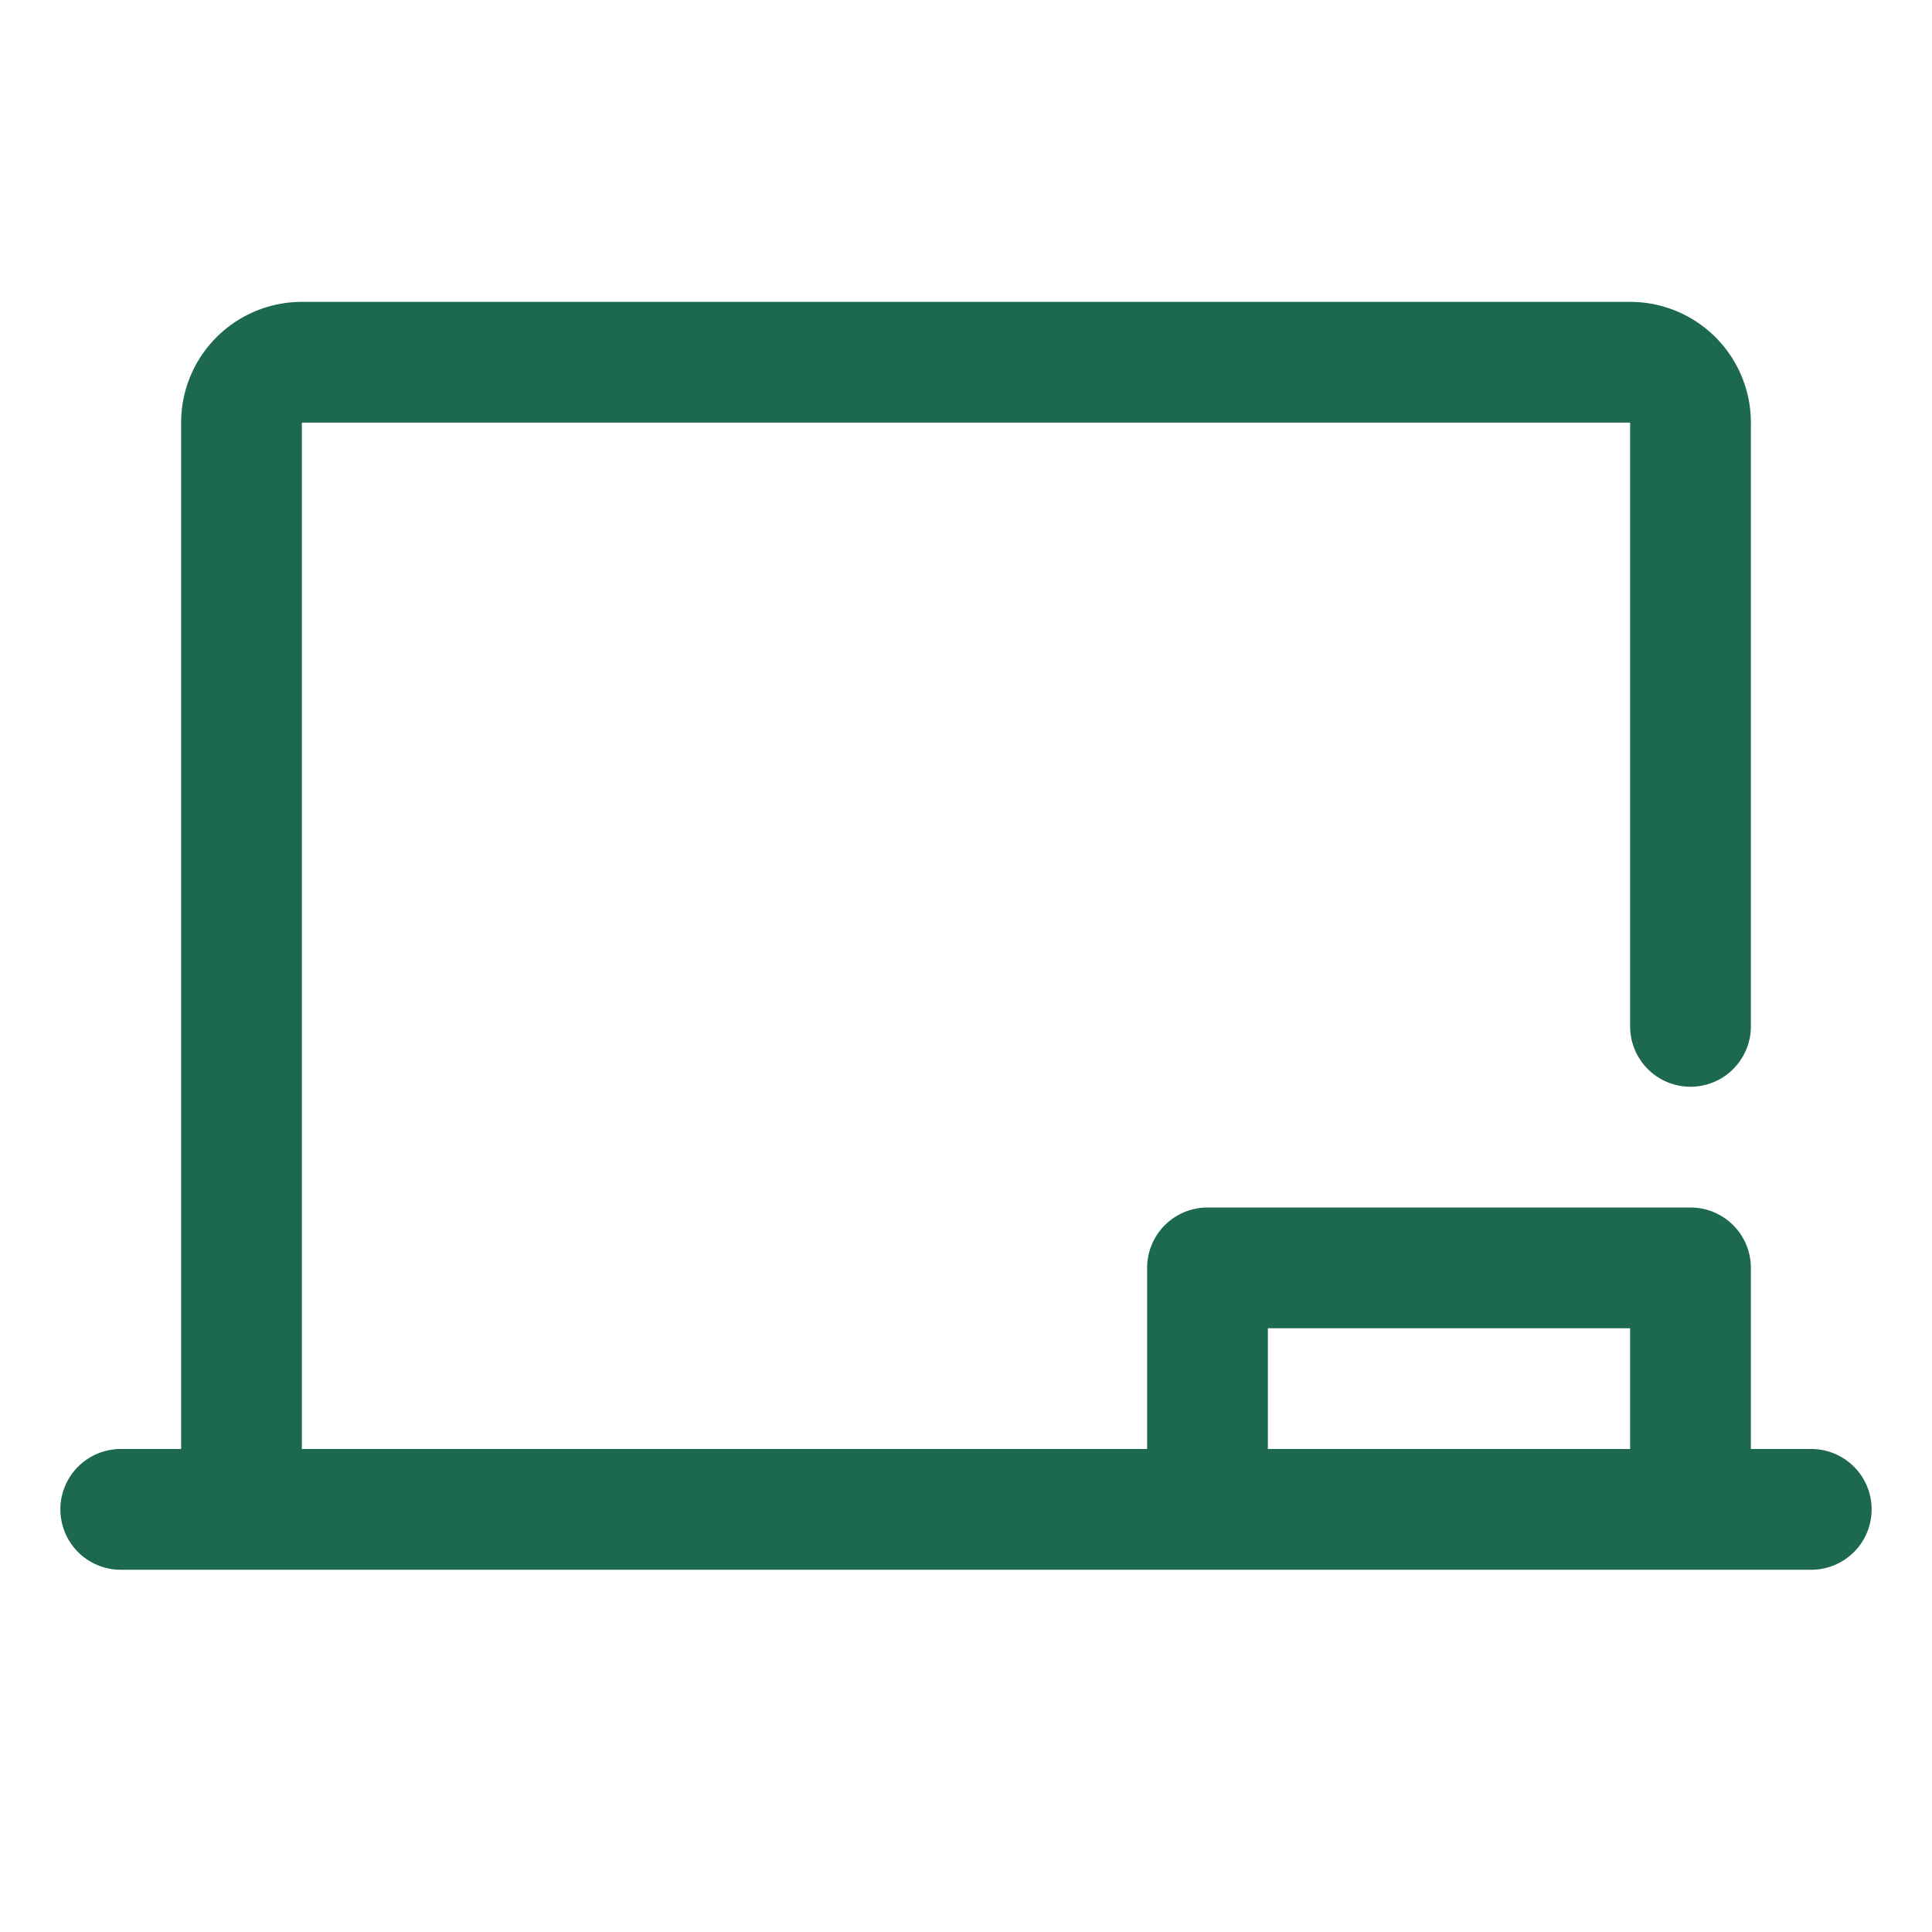 <svg xmlns="http://www.w3.org/2000/svg" viewBox="0 0 256 256" fill="#1C694F"><path d="M240,192h-8V168a8,8,0,0,0-8-8H160a8,8,0,0,0-8,8v24H40V56H216v80a8,8,0,0,0,16,0V56a16,16,0,0,0-16-16H40A16,16,0,0,0,24,56V192H16a8,8,0,0,0,0,16H240a8,8,0,0,0,0-16Zm-72-16h48v16H168Z"/></svg>